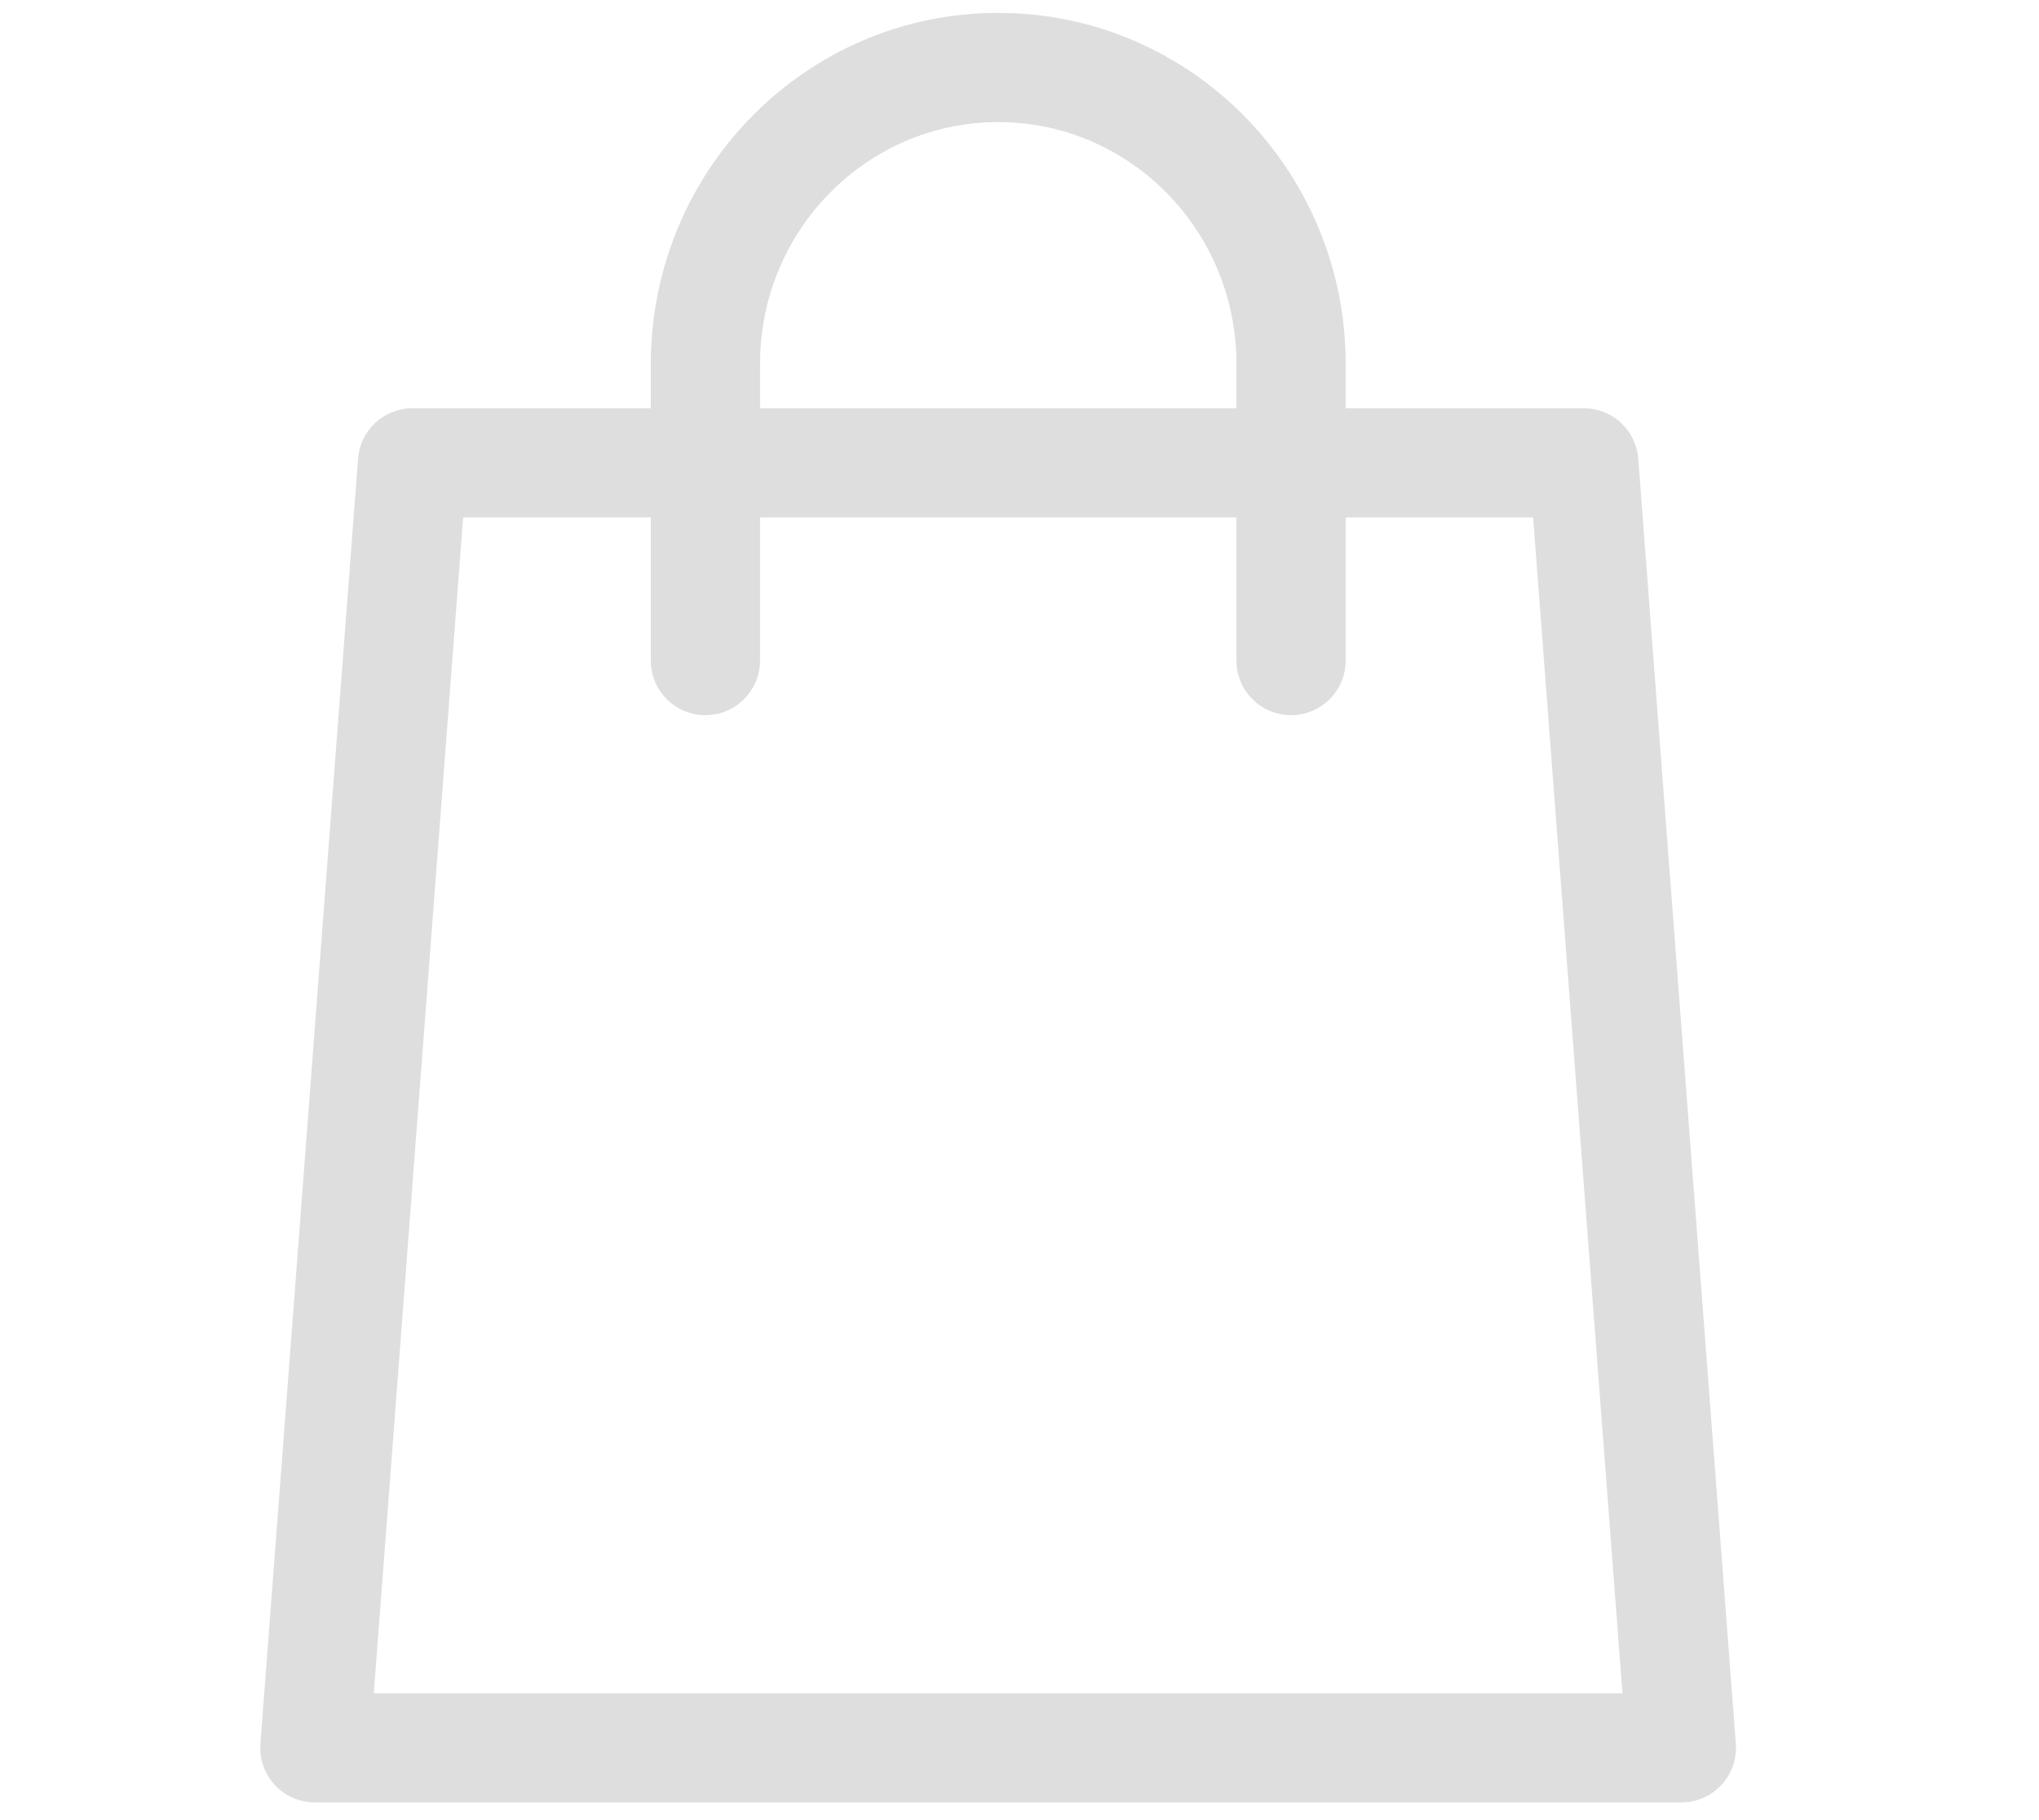 <svg width="28" height="25" viewBox="-3.5 0 28 25" fill="none" xmlns="http://www.w3.org/2000/svg">
<g id="Group 21271">
<path id="Union" fill-rule="evenodd" clip-rule="evenodd" d="M6.937 5C6.937 3.155 8.41 1.677 10.208 1.677C12.005 1.677 13.479 3.155 13.479 5V5.607H6.937V5ZM5.437 7.107V9.073C5.437 9.487 5.772 9.823 6.187 9.823C6.601 9.823 6.937 9.487 6.937 9.073V7.107H13.479V9.073C13.479 9.487 13.814 9.823 14.229 9.823C14.643 9.823 14.979 9.487 14.979 9.073V7.107H17.553L18.78 23.257H1.633L2.86 7.107H5.437ZM5.437 5.607V5C5.437 2.345 7.564 0.177 10.208 0.177C12.852 0.177 14.979 2.345 14.979 5V5.607H18.249C18.641 5.607 18.967 5.909 18.997 6.3L20.337 23.95C20.353 24.158 20.281 24.364 20.139 24.517C19.997 24.67 19.798 24.757 19.589 24.757H0.824C0.615 24.757 0.416 24.67 0.274 24.517C0.132 24.364 0.061 24.158 0.076 23.95L1.417 6.3C1.446 5.909 1.772 5.607 2.165 5.607H5.437Z" fill="#DEDEDE"/>
</g>
</svg>
